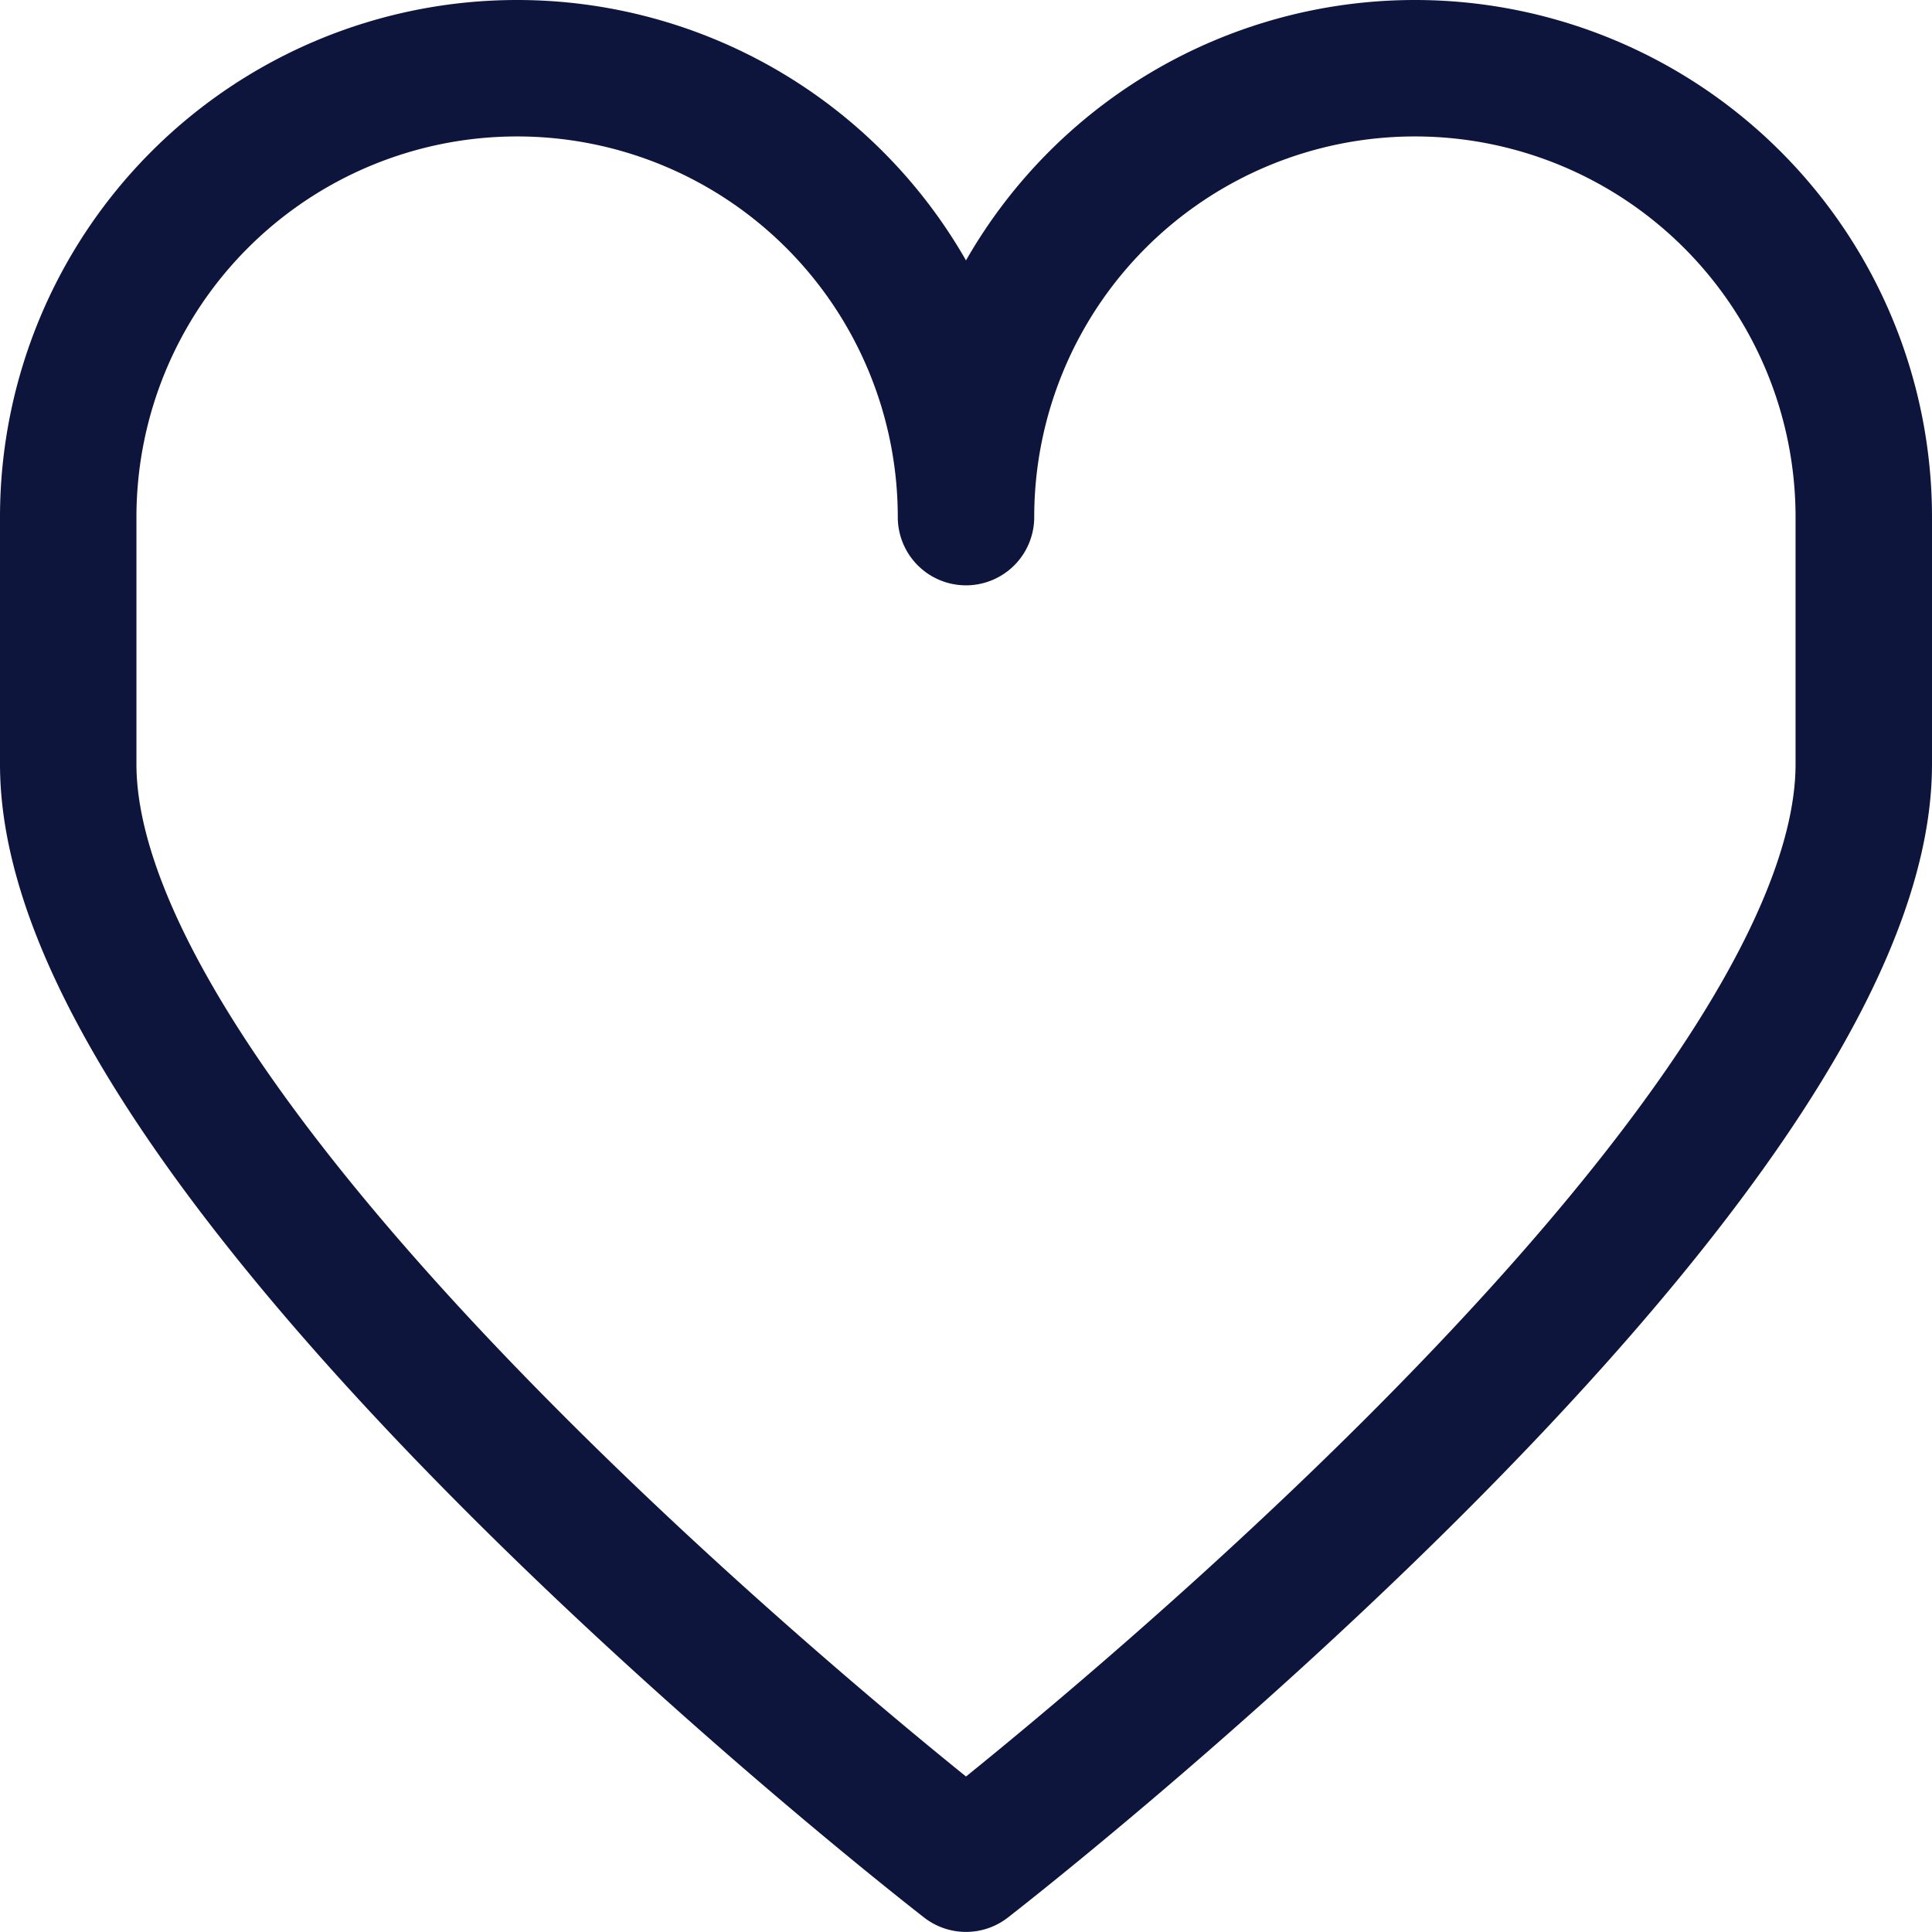 <svg xmlns="http://www.w3.org/2000/svg" width="21.24" height="21.24" viewBox="0 0 21.24 21.24">
  <path id="Heart_icon" data-name="Heart icon" d="M295.435,309.392a4.935,4.935,0,1,1,9.87,0v2.717c0,4.45-9.87,12.087-9.87,12.087s-9.87-7.637-9.87-12.087v-2.717a4.935,4.935,0,1,1,9.87,0" transform="translate(-284.815 -303.707)" fill="none" stroke="#0e153d" stroke-linecap="round" stroke-linejoin="round" stroke-width="1.5"/>
</svg>
